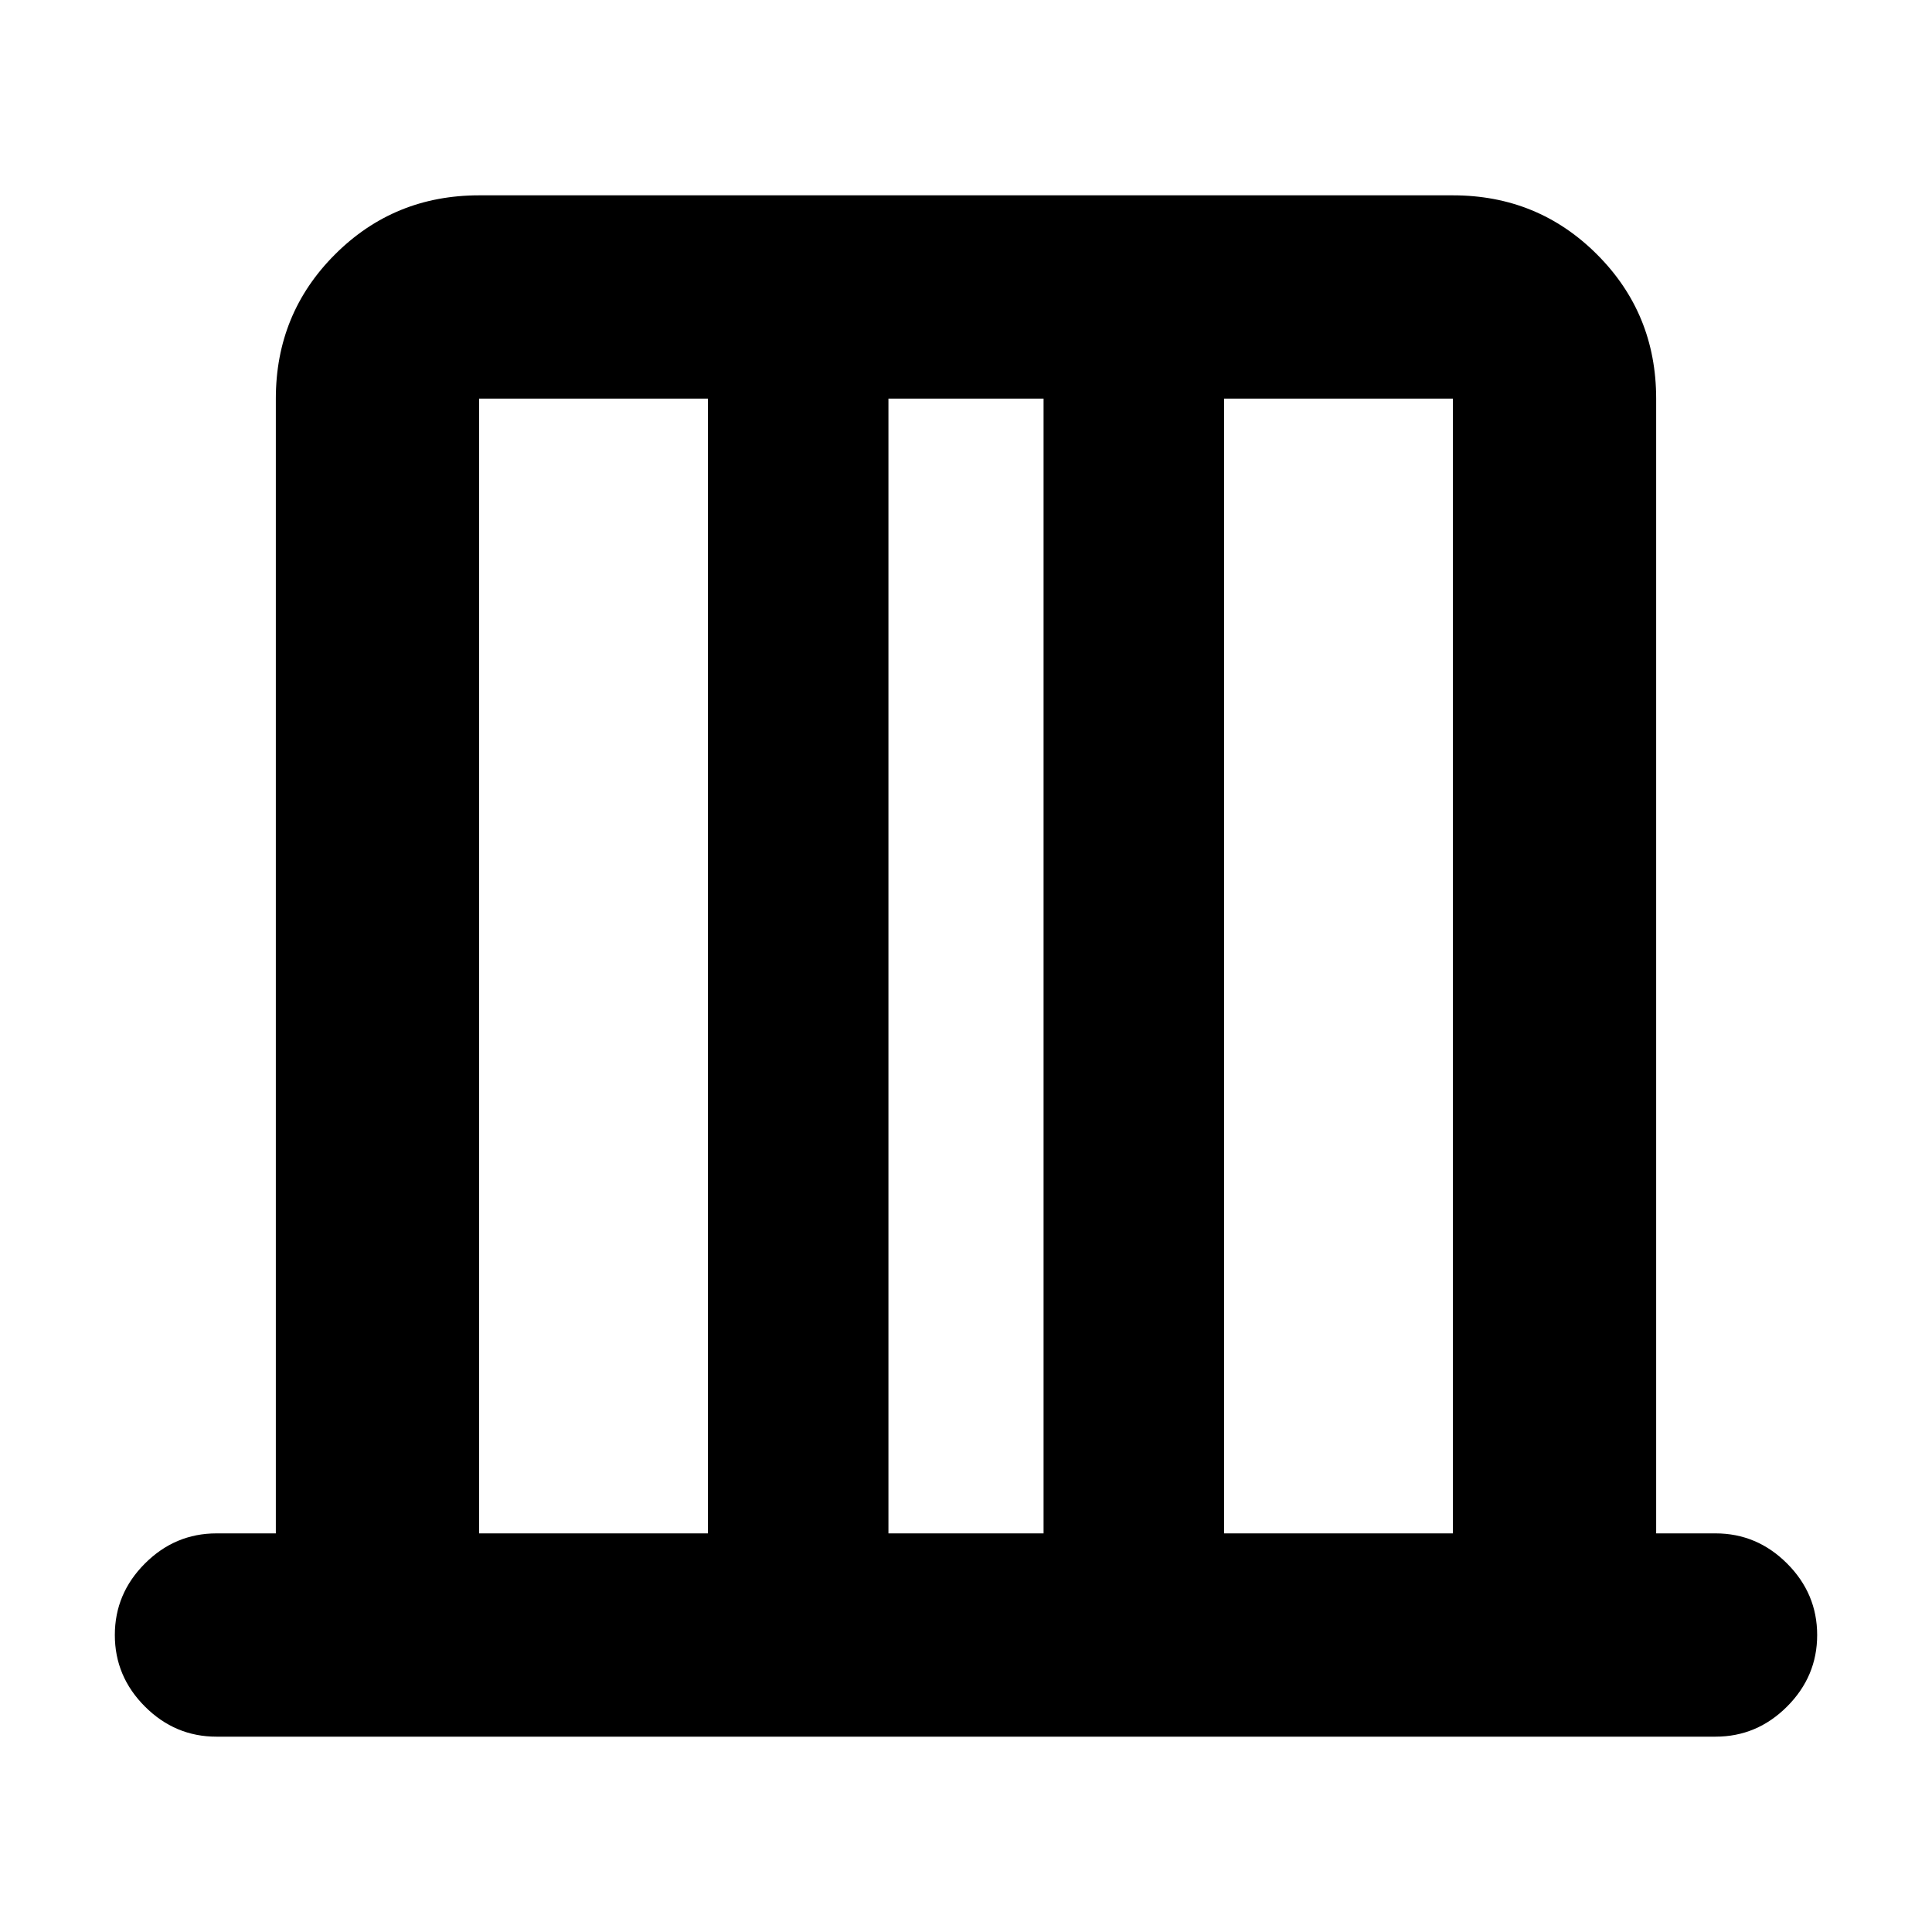 <svg xmlns="http://www.w3.org/2000/svg" height="24" viewBox="0 -960 960 960" width="24"><path d="M137.06-198.07v-563.86q0-42.25 29.38-71.63 29.38-29.38 71.63-29.38h483.86q42.25 0 71.63 29.38 29.38 29.38 29.38 71.63v563.86h29.5q20.58 0 35.54 14.96t14.96 35.55q0 20.58-14.96 35.54t-35.54 14.96H107.56q-20.58 0-35.54-14.96t-14.96-35.54q0-20.59 14.96-35.55 14.96-14.96 35.54-14.96h29.5Zm101.01 0h113.69v-563.86H238.07v563.86Zm203.39 0h77.08v-563.86h-77.08v563.86Zm166.78 0h113.69v-563.86H608.24v563.86Zm-370.17 0v-563.86 563.86Zm483.86 0v-563.86 563.86Z"/></svg>